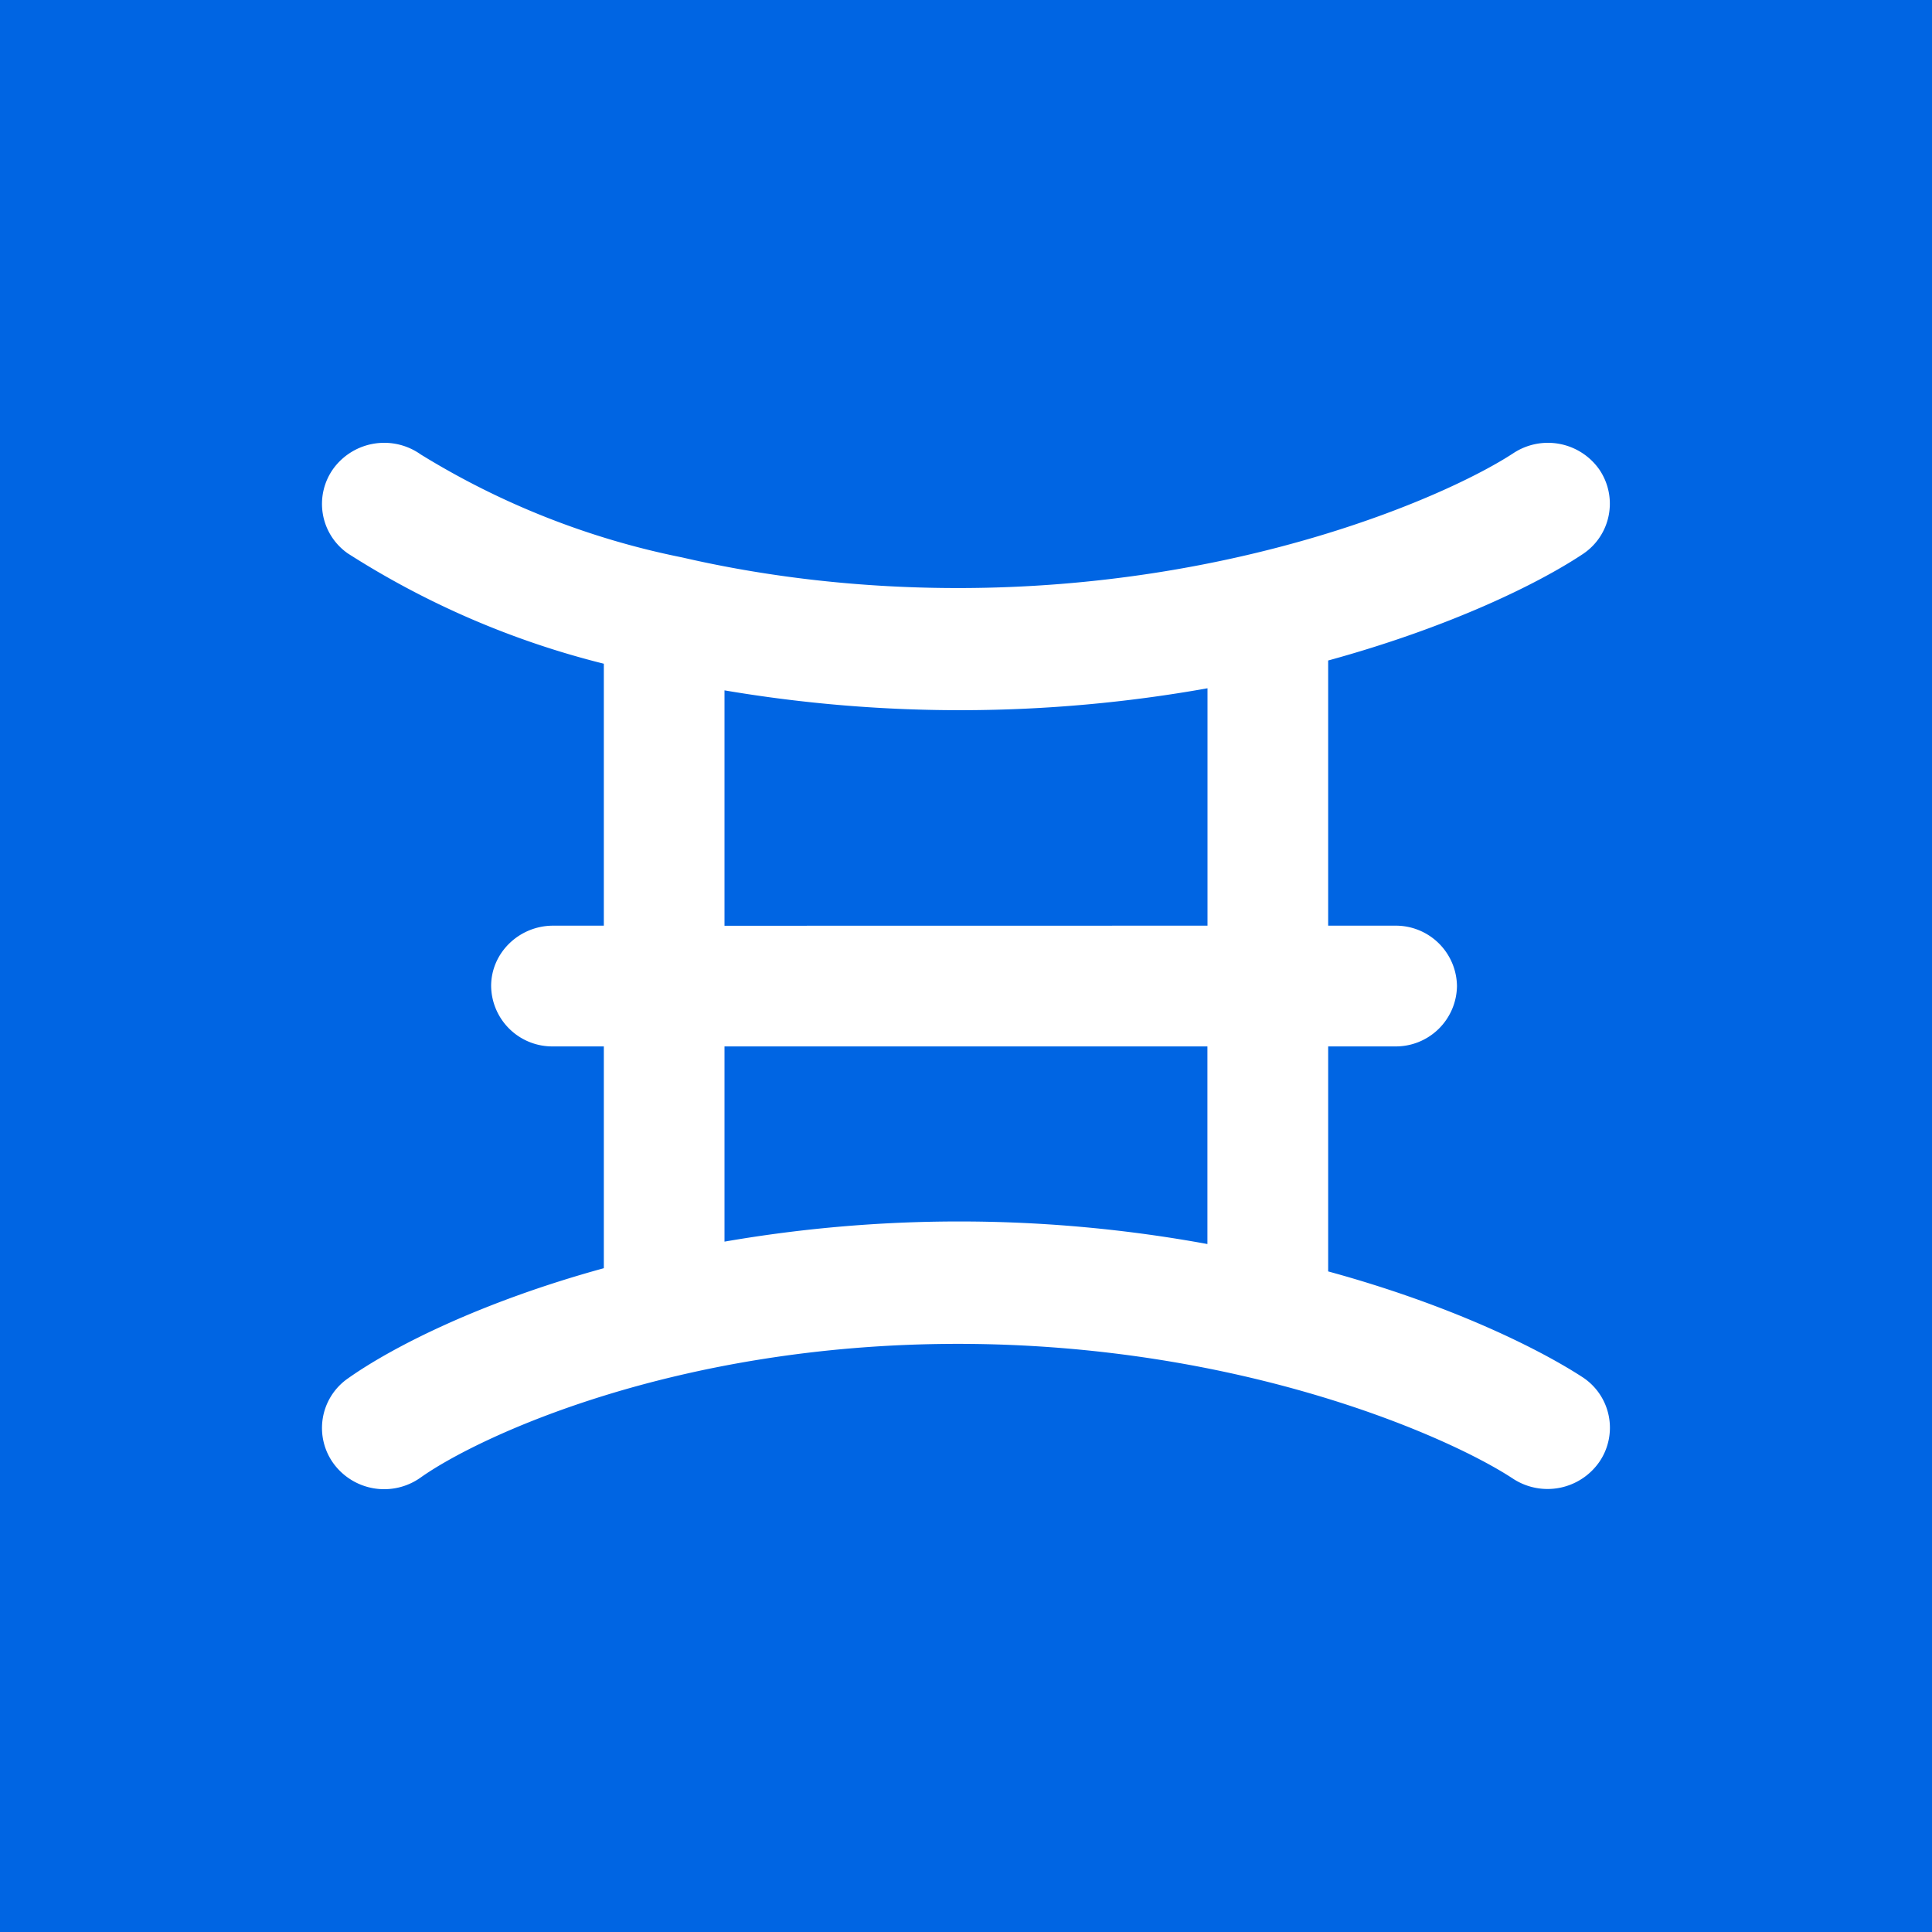 <svg xmlns="http://www.w3.org/2000/svg" width="24" height="24" fill="none" viewBox="0 0 24 24">
    <rect x="0" y="0" width="24" height="24" fill="#333333" stroke="none"/>
    <g clip-path="url(#ICHI__a)">
        <path fill="#0065E3" d="M24 0H0v24h24z"/>
        <path fill="#fff" d="M19.869 5.835c.235.35.14.82-.21 1.05-.565.375-1.665.91-3.16 1.32v3.294h.83a.76.76 0 0 1 .77.75.76.76 0 0 1-.77.75h-.83v2.795c1.5.41 2.6.95 3.16 1.314a.75.75 0 0 1 .21 1.05.783.783 0 0 1-1.075.21c-.78-.514-3.375-1.674-6.894-1.674s-5.97 1.16-6.674 1.66a.78.78 0 0 1-1.08-.17.75.75 0 0 1 .175-1.06c.55-.39 1.65-.95 3.18-1.37v-2.755h-.63a.76.76 0 0 1-.77-.75c0-.415.35-.75.77-.75h.63V8.245a10.7 10.7 0 0 1-3.18-1.37.75.75 0 0 1-.175-1.06.783.783 0 0 1 1.08-.17 9.9 9.9 0 0 0 3.25 1.28c.974.225 2.13.38 3.424.38 3.52 0 6.114-1.16 6.899-1.675a.78.78 0 0 1 1.07.205m-4.87 9.619v-2.455H9v2.425a17.1 17.1 0 0 1 6 .03m0-3.955V8.55a17.5 17.5 0 0 1-6 .026V11.5z"/>
    </g>
    <defs>
        <clipPath id="ICHI__a">
            <path fill="#fff" d="M0 0h24v24H0z"/>
        </clipPath>
    </defs>
</svg>
